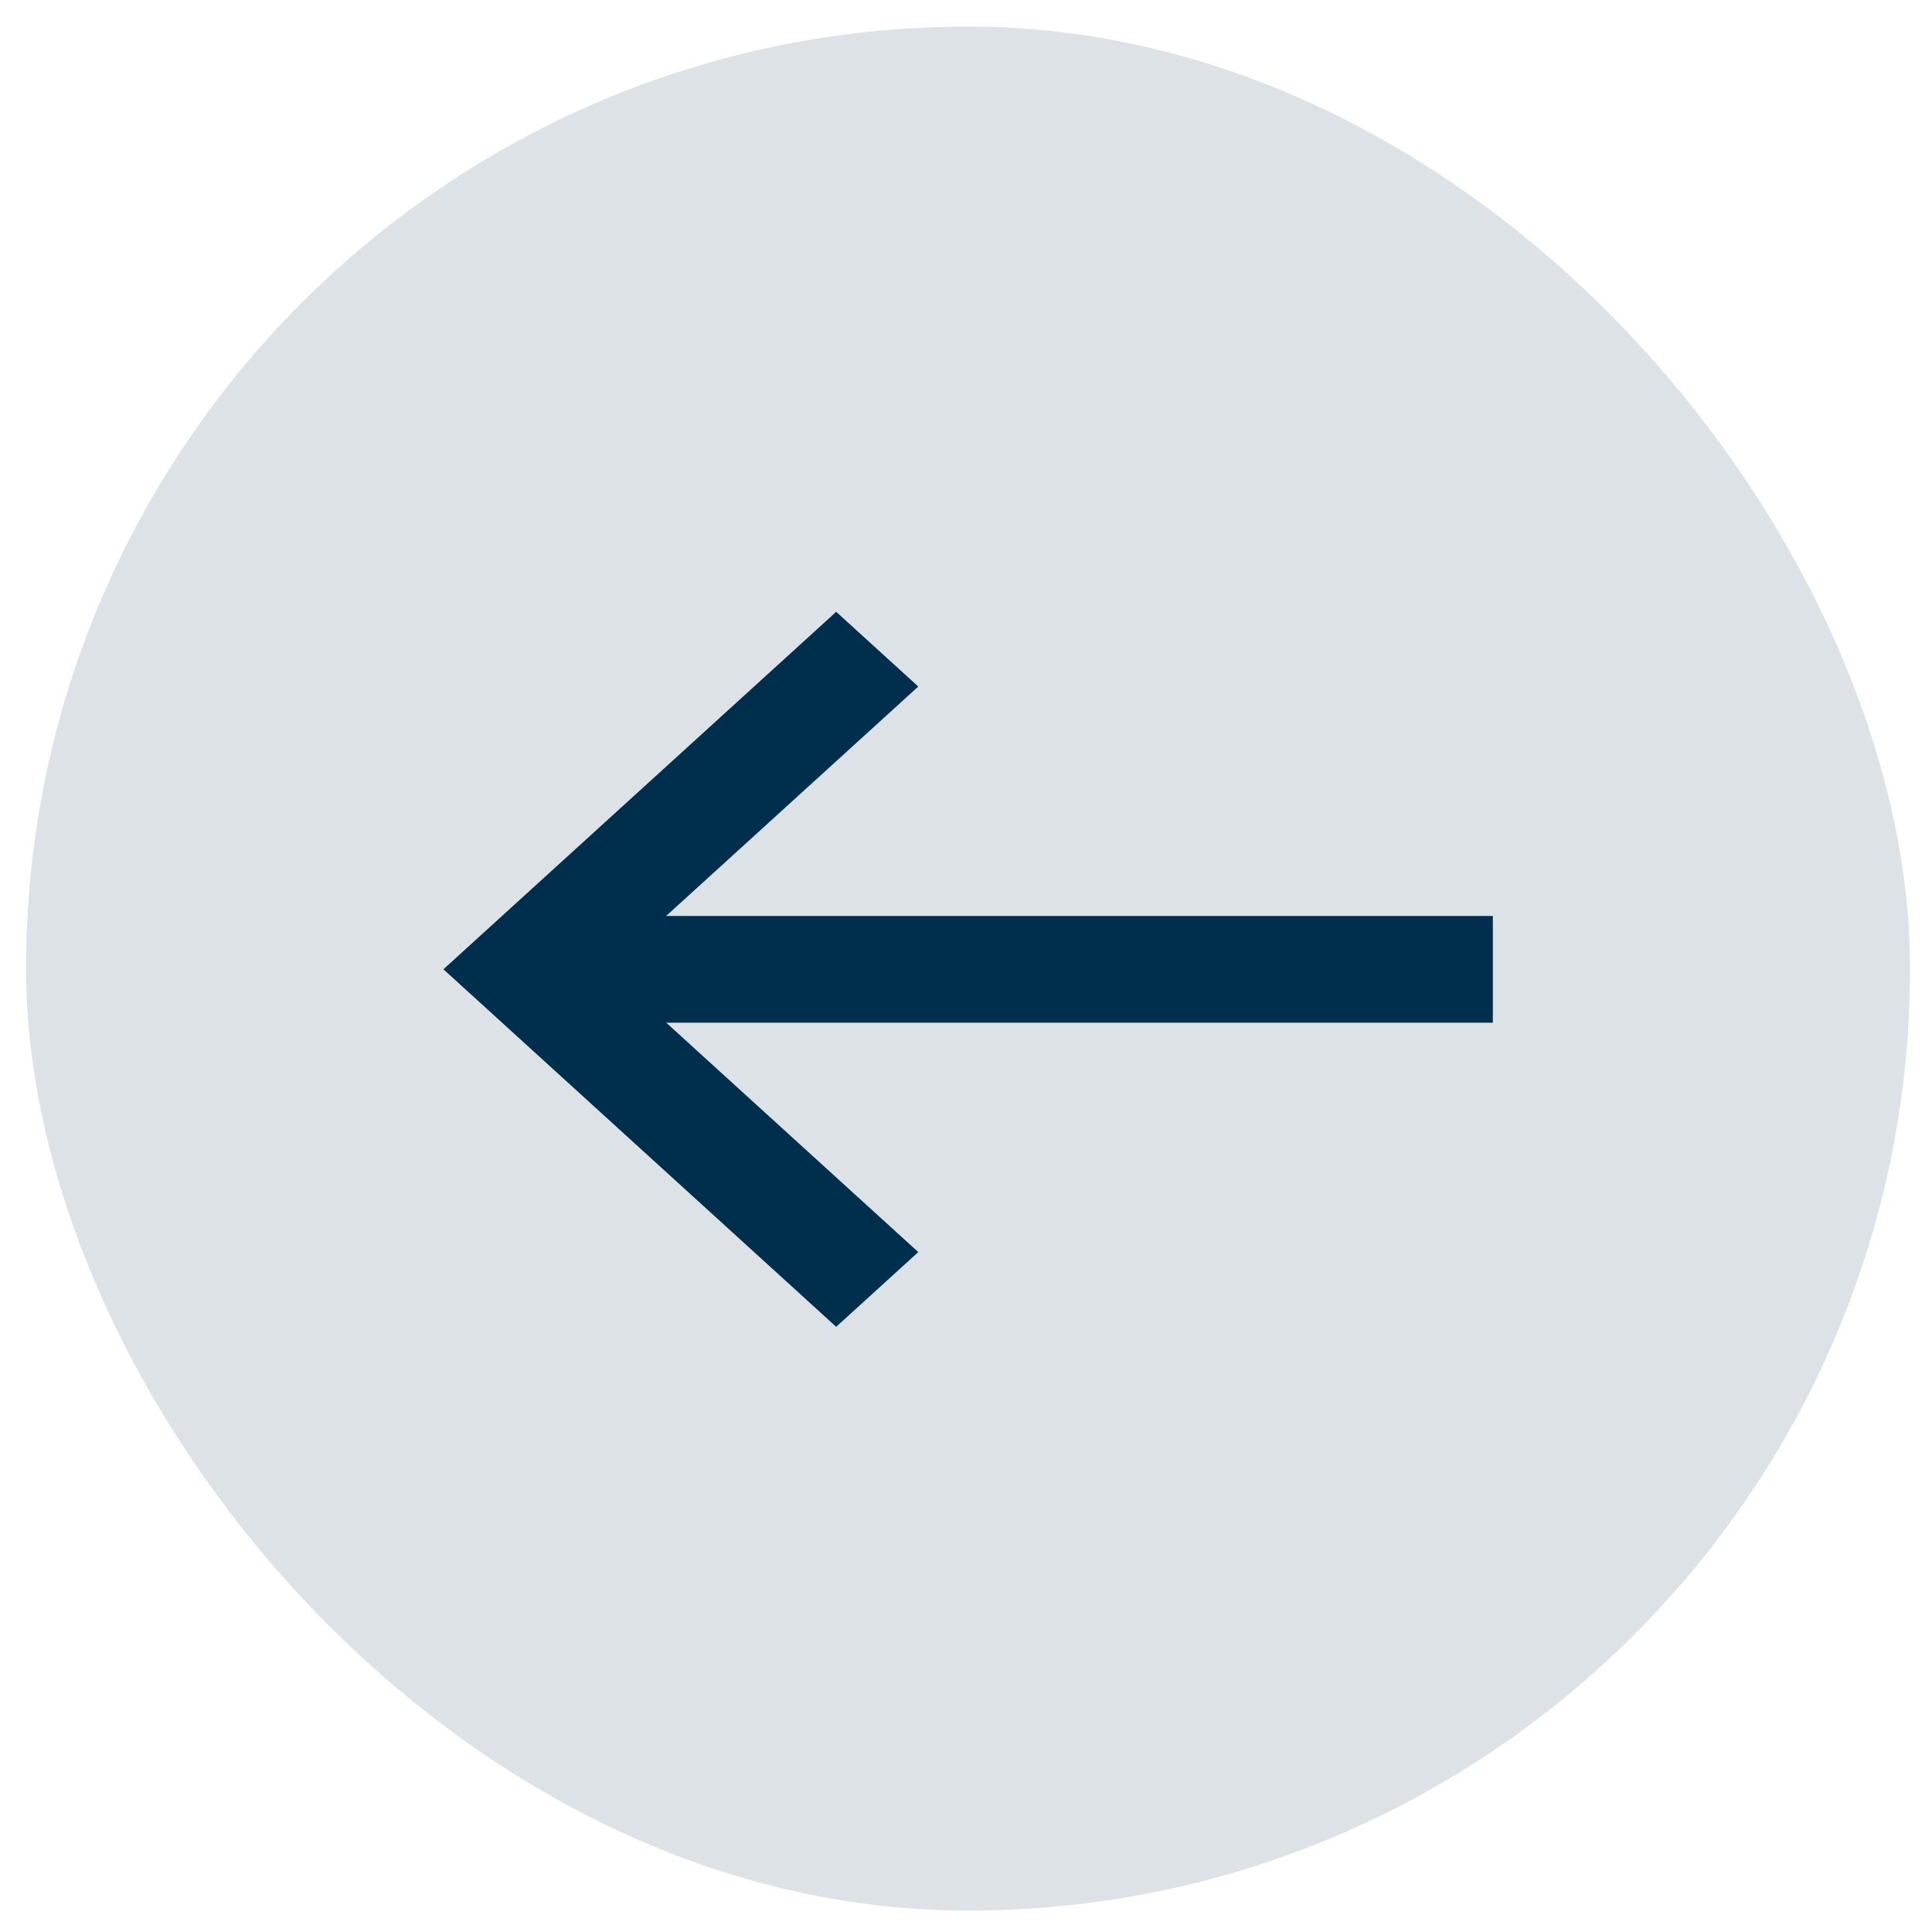 <svg width="37" height="37" viewBox="0 0 37 37" fill="none" xmlns="http://www.w3.org/2000/svg">
<rect x="36.58" y="36.59" width="36.081" height="36.081" rx="18.041" transform="rotate(-180 36.58 36.59)" fill="#002F4D" fill-opacity="0.14"/>
<path d="M28.59 19.586L11.186 19.586L11.186 17.542L28.59 17.542L28.59 19.586Z" fill="#002F4D"/>
<path d="M16.014 11.717L17.586 13.148L11.635 18.563L17.586 23.979L16.014 25.41L8.492 18.563L16.014 11.717Z" fill="#002F4D"/>
</svg>
